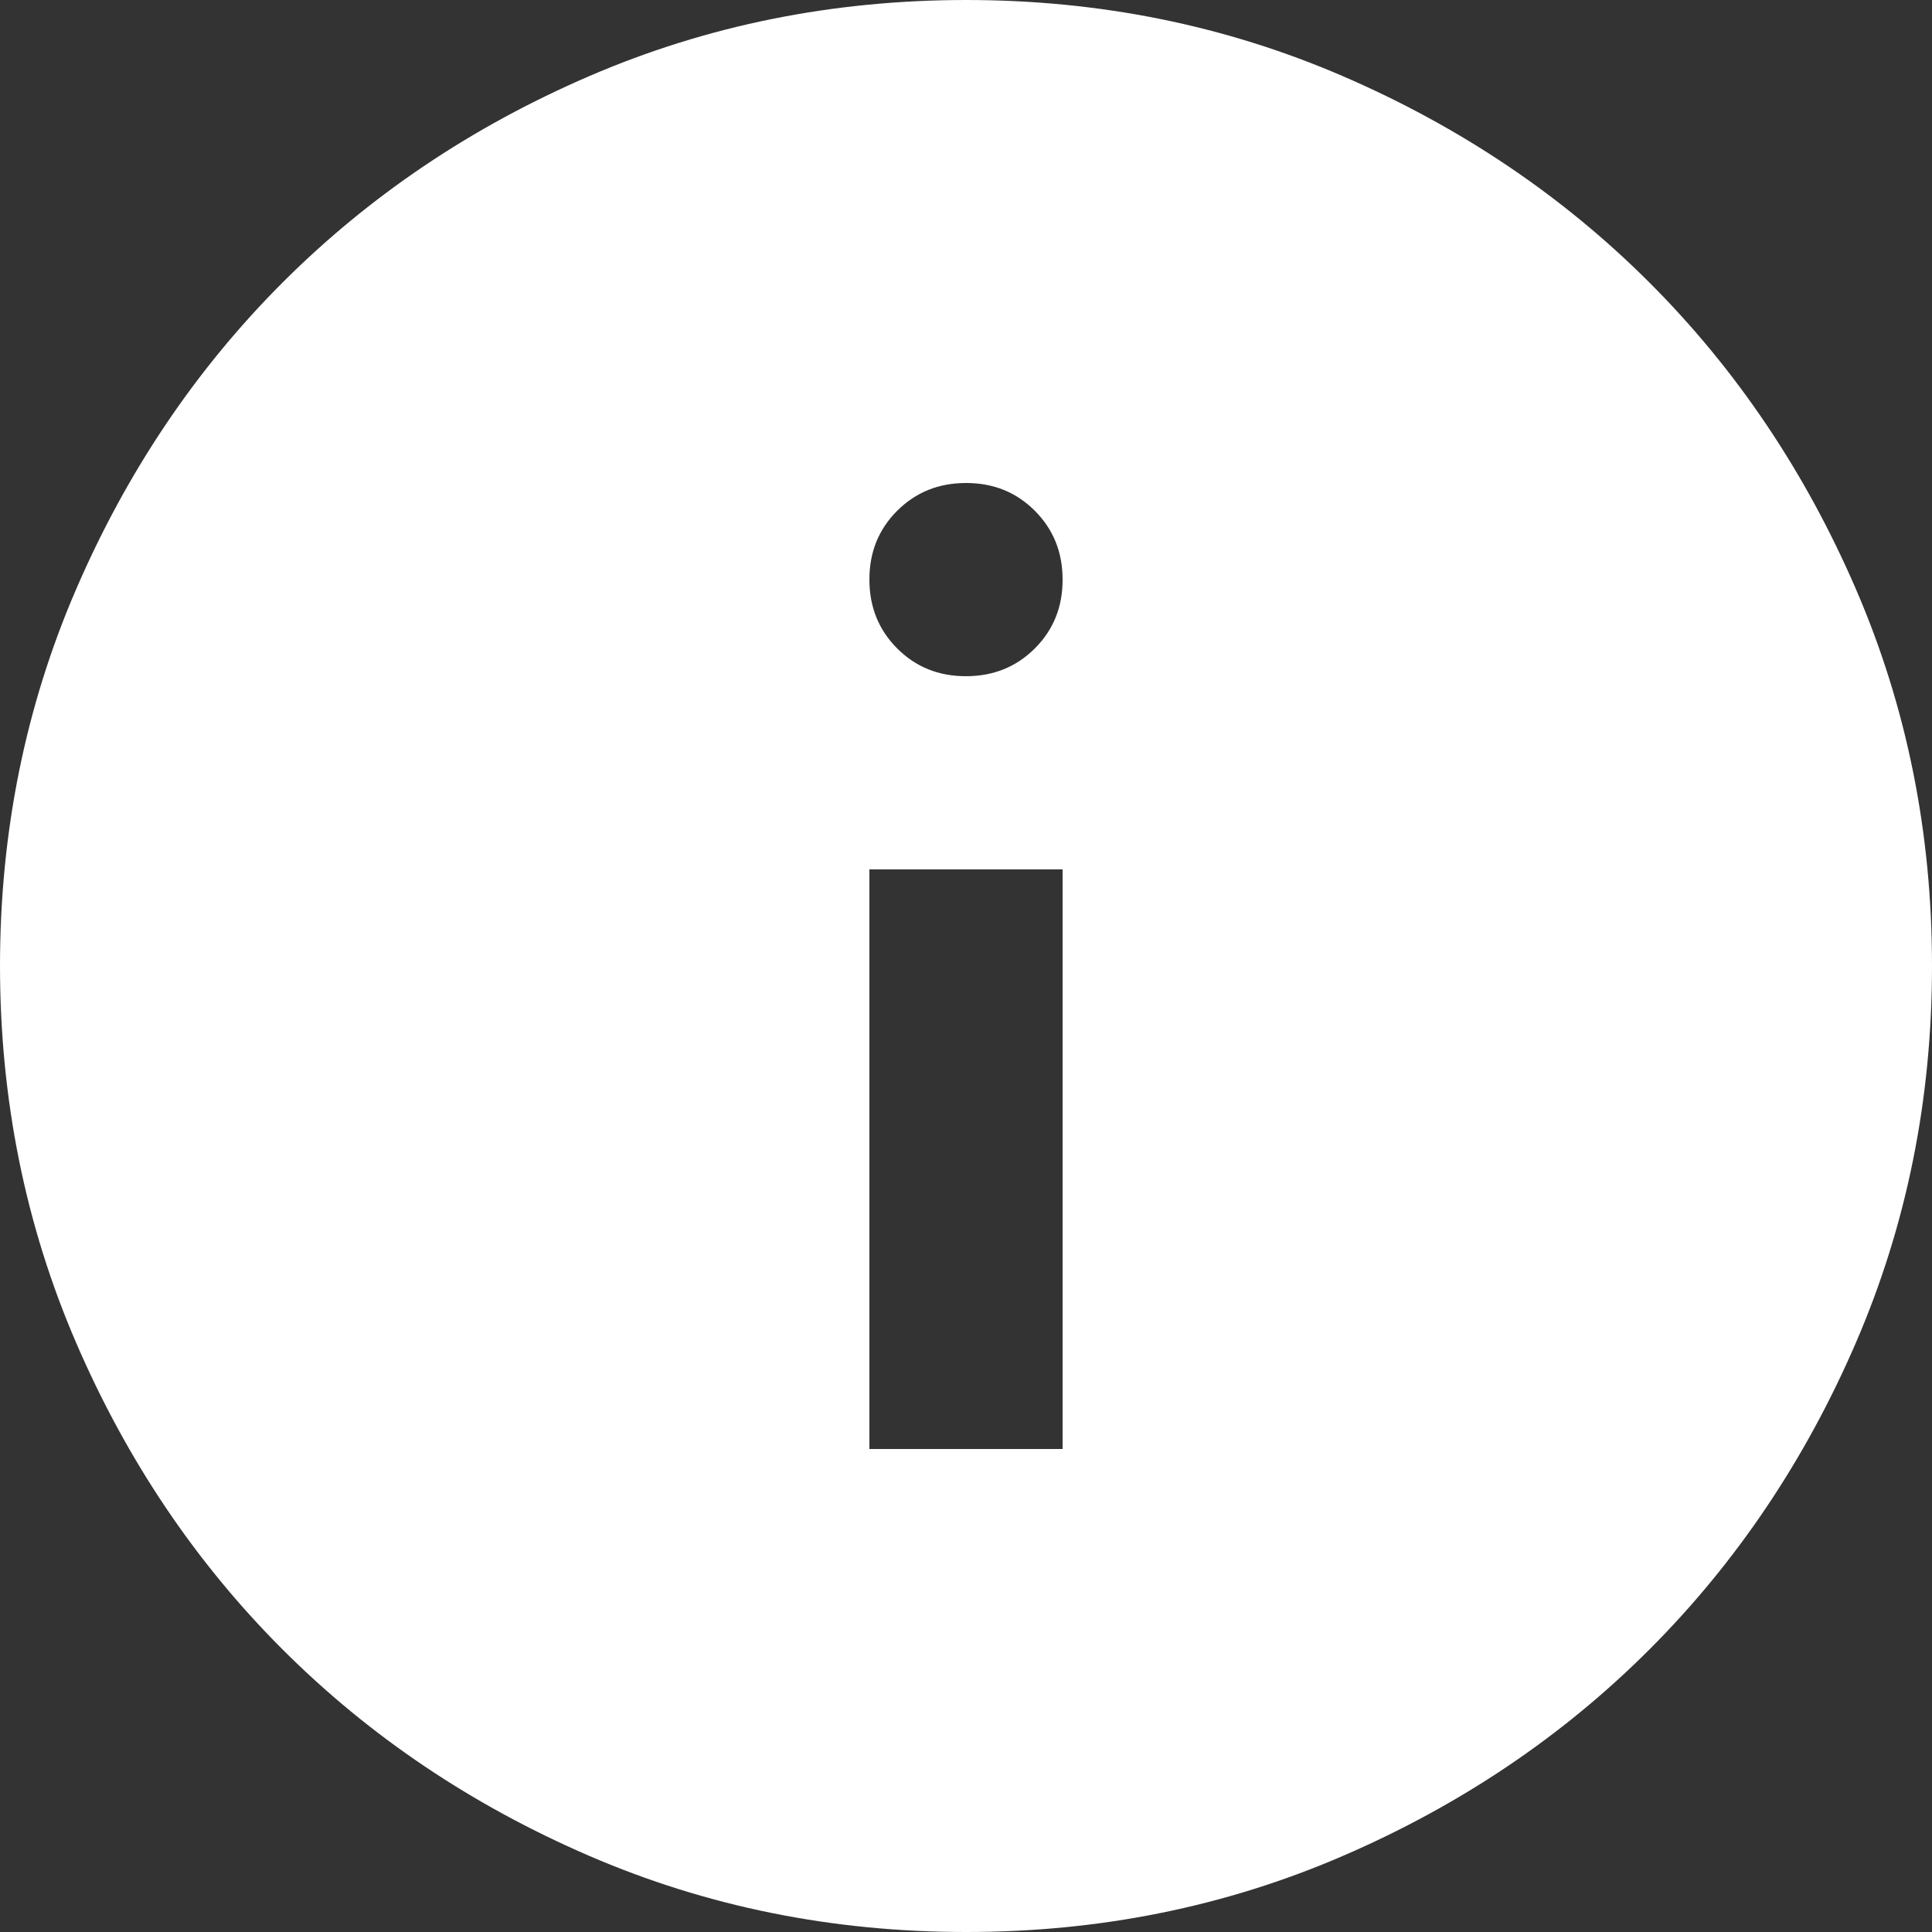 <svg width="100" height="100" viewBox="0 0 100 100" fill="none" xmlns="http://www.w3.org/2000/svg">
<rect x="0" y="0" width="100" height="100" fill="#333333" stroke="none"/>
<g clip-path="url(#clip0_6_2)">
<path d="M45 75H55V45H45V75ZM50 35C51.417 35 52.605 34.52 53.565 33.56C54.525 32.6 55.003 31.413 55 30C55 28.583 54.52 27.395 53.56 26.435C52.6 25.475 51.413 24.997 50 25C48.583 25 47.395 25.48 46.435 26.44C45.475 27.4 44.997 28.587 45 30C45 31.417 45.48 32.605 46.44 33.565C47.4 34.525 48.587 35.003 50 35ZM50 100C43.083 100 36.583 98.687 30.5 96.06C24.417 93.433 19.125 89.872 14.625 85.375C10.125 80.875 6.563 75.583 3.94 69.5C1.317 63.417 0.003 56.917 0 50C0 43.083 1.313 36.583 3.94 30.5C6.567 24.417 10.128 19.125 14.625 14.625C19.125 10.125 24.417 6.563 30.5 3.94C36.583 1.317 43.083 0.003 50 0C56.917 0 63.417 1.313 69.5 3.94C75.583 6.567 80.875 10.128 85.375 14.625C89.875 19.125 93.438 24.417 96.065 30.5C98.692 36.583 100.003 43.083 100 50C100 56.917 98.687 63.417 96.06 69.5C93.433 75.583 89.872 80.875 85.375 85.375C80.875 89.875 75.583 93.438 69.5 96.065C63.417 98.692 56.917 100.003 50 100Z" fill="white"/>
</g>
<defs>
<clipPath id="clip0_6_2">
<rect width="100" height="100" fill="white"/>
</clipPath>
</defs>
</svg>
